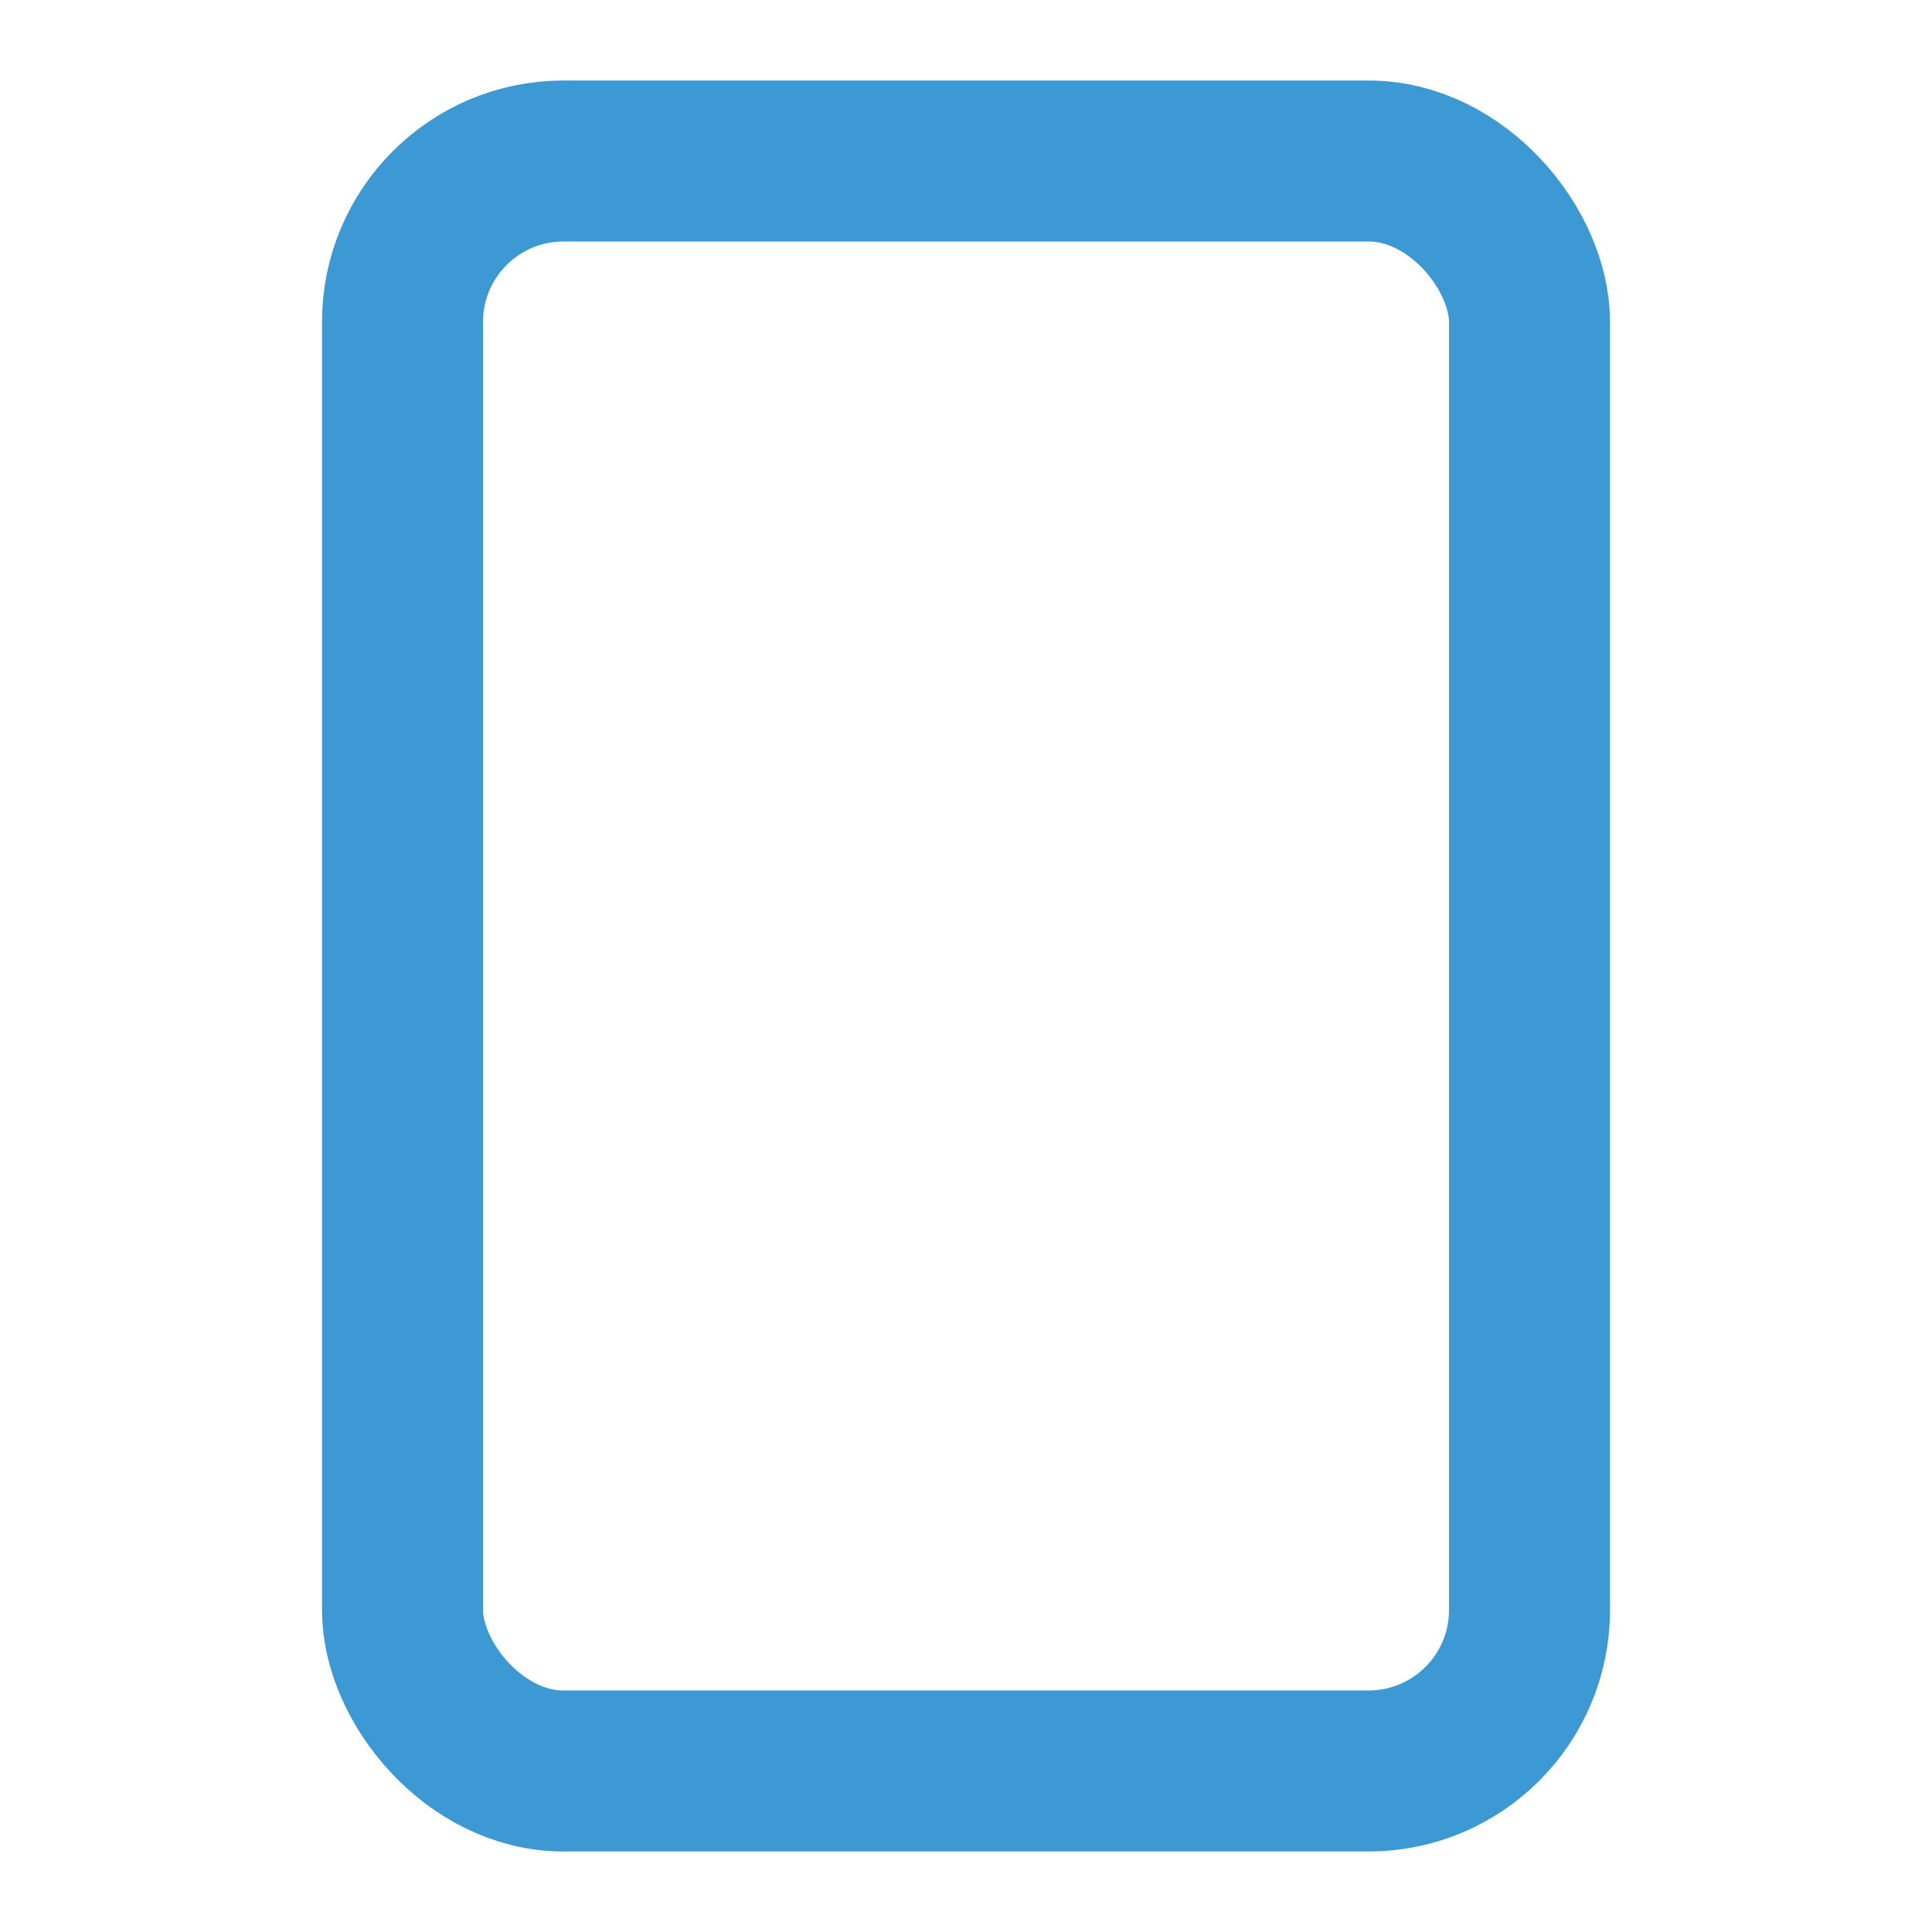 <svg xmlns="http://www.w3.org/2000/svg" width="24" height="24" fill="none" stroke="#3d99d4" stroke-width="2" stroke-linecap="round" stroke-linejoin="round"><rect x="5" y="2" width="14" height="20" rx="2"/><path d="M12 18"/></svg>